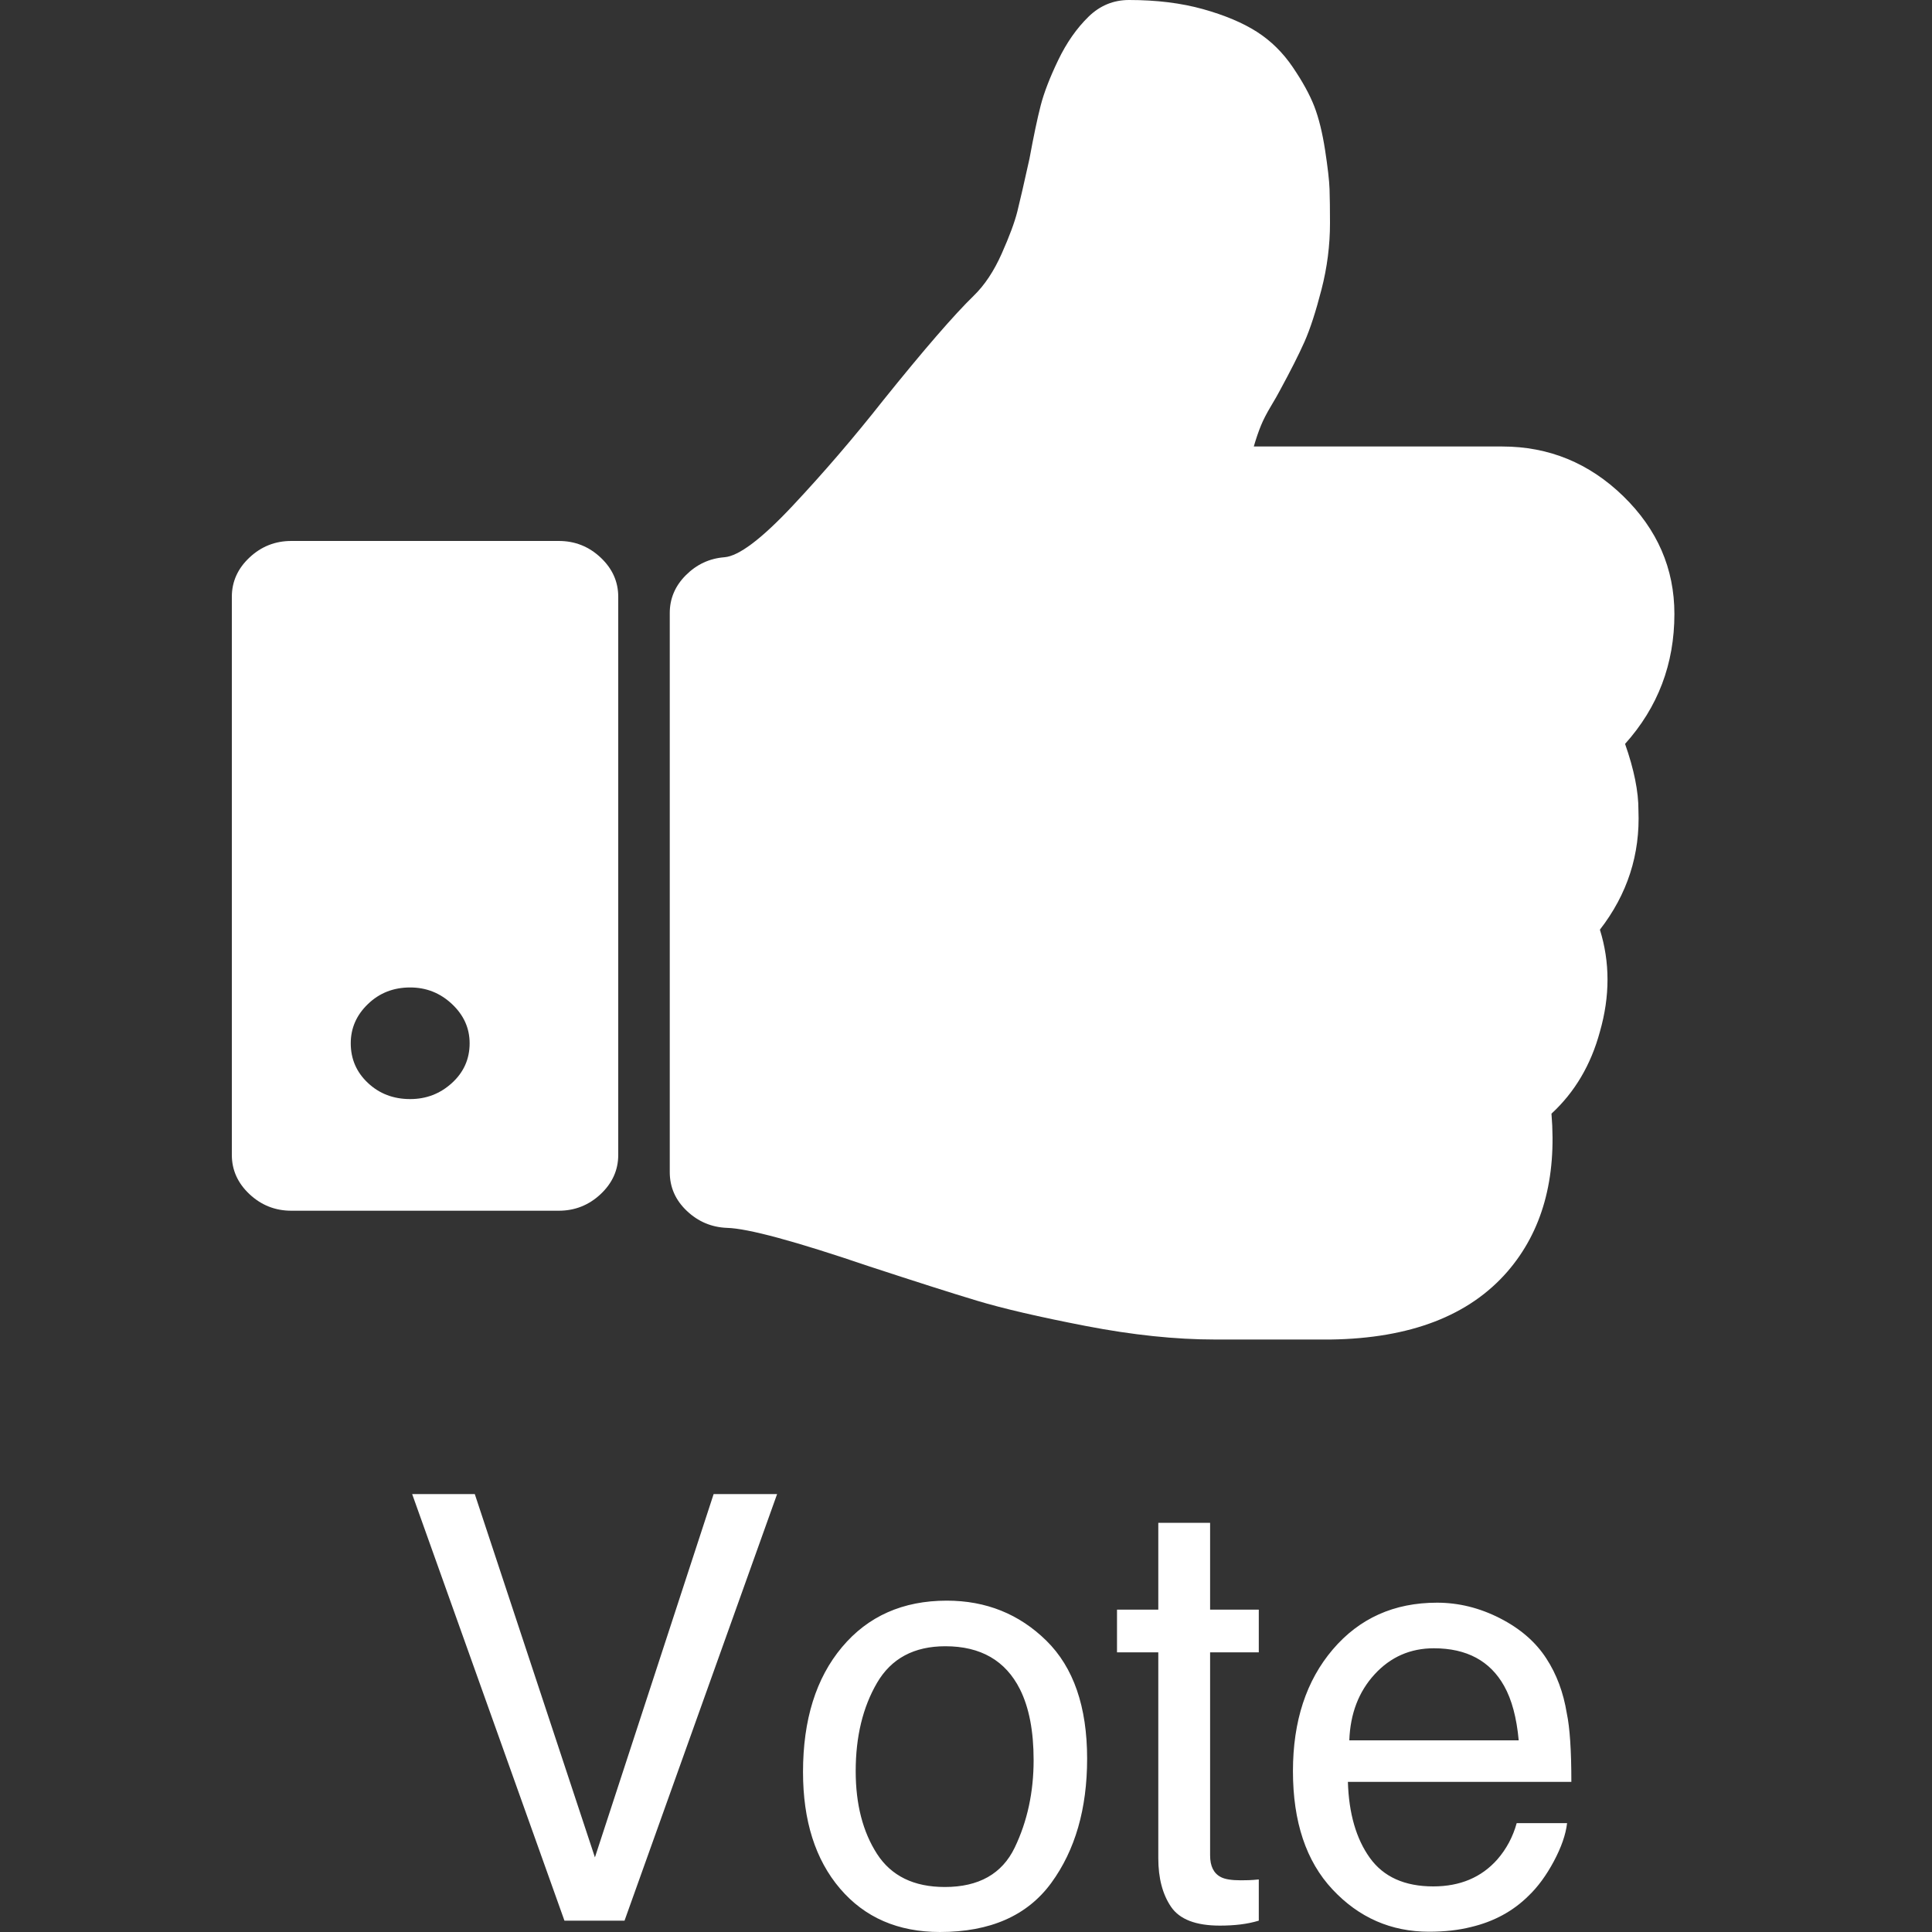 <?xml version="1.0" encoding="UTF-8"?>
<svg width="75px" height="75px" viewBox="0 0 75 75" version="1.1" xmlns="http://www.w3.org/2000/svg" xmlns:xlink="http://www.w3.org/1999/xlink">
    <rect x="0" y="0" width="75" height="75" fill="#333333" stroke="none"/>
    <!-- Generator: Sketch 53.2 (72643) - https://sketchapp.com -->
    <title>icon-vote</title>
    <desc>Created with Sketch.</desc>
    <g id="icon-vote" stroke="none" stroke-width="1" fill="none" fill-rule="evenodd">
        <g id="thumbs-up-hand-symbol-copy" transform="translate(9, 0)" fill="#FFFFFF" fill-rule="nonzero">
            <path d="M54.085,28.878 C55.361,27.456 56,25.775 56,23.834 C56,22.073 55.338,20.55 54.017,19.263 C52.694,17.976 51.127,17.333 49.317,17.333 L39.672,17.333 C39.764,17.017 39.857,16.746 39.95,16.52 C40.042,16.295 40.171,16.046 40.333,15.775 C40.495,15.504 40.611,15.301 40.681,15.166 C41.098,14.399 41.418,13.767 41.639,13.271 C41.859,12.774 42.079,12.097 42.3,11.239 C42.521,10.382 42.63,9.524 42.63,8.666 C42.63,8.125 42.624,7.684 42.613,7.346 C42.602,7.008 42.543,6.5 42.439,5.822 C42.334,5.146 42.195,4.581 42.021,4.13 C41.846,3.679 41.568,3.171 41.185,2.607 C40.802,2.042 40.338,1.585 39.792,1.235 C39.246,0.886 38.55,0.592 37.703,0.355 C36.855,0.118 35.898,0 34.829,0 C34.226,0 33.704,0.215 33.262,0.643 C32.798,1.095 32.403,1.659 32.078,2.336 C31.753,3.013 31.527,3.6 31.399,4.096 C31.271,4.593 31.126,5.281 30.964,6.161 C30.754,7.11 30.598,7.792 30.493,8.21 C30.389,8.627 30.185,9.174 29.884,9.851 C29.582,10.529 29.222,11.07 28.804,11.476 C28.038,12.221 26.866,13.575 25.287,15.539 C24.149,16.983 22.977,18.348 21.77,19.635 C20.563,20.922 19.681,21.587 19.124,21.632 C18.544,21.677 18.045,21.909 17.627,22.327 C17.209,22.744 17,23.235 17,23.799 L17,45.499 C17,46.086 17.22,46.588 17.662,47.006 C18.102,47.424 18.625,47.644 19.228,47.666 C20.041,47.689 21.875,48.185 24.73,49.156 C26.517,49.742 27.916,50.189 28.926,50.493 C29.935,50.797 31.346,51.125 33.156,51.475 C34.967,51.825 36.638,52 38.169,52 L38.762,52 L41.408,52 L42.661,52 C45.75,51.955 48.035,51.074 49.521,49.36 C50.867,47.802 51.436,45.76 51.228,43.232 C52.133,42.397 52.76,41.336 53.108,40.05 C53.502,38.674 53.502,37.353 53.108,36.09 C54.175,34.713 54.675,33.167 54.604,31.452 C54.607,30.729 54.434,29.871 54.085,28.878 Z" id="Path"></path>
            <path d="M12.692,21 L2.308,21 C1.683,21 1.142,21.214 0.685,21.643 C0.228,22.072 0,22.58 0,23.167 L0,44.834 C0,45.42 0.228,45.928 0.685,46.357 C1.142,46.785 1.683,47 2.308,47 L12.692,47 C13.317,47 13.858,46.785 14.315,46.357 C14.772,45.928 15,45.42 15,44.834 L15,23.167 C15,22.58 14.772,22.072 14.315,21.643 C13.858,21.214 13.318,21 12.692,21 Z M8.546,42.04 C8.089,42.458 7.548,42.666 6.923,42.666 C6.274,42.666 5.727,42.458 5.283,42.04 C4.838,41.623 4.616,41.109 4.616,40.5 C4.616,39.913 4.838,39.405 5.283,38.977 C5.727,38.548 6.274,38.333 6.923,38.333 C7.548,38.333 8.089,38.548 8.546,38.977 C9.002,39.405 9.231,39.913 9.231,40.5 C9.231,41.109 9.003,41.623 8.546,42.04 Z" id="Shape"></path>
            <path d="M9.431,58 L14.095,72.103 L18.703,58 L21.167,58 L15.244,74.56 L12.912,74.56 L7,58 L9.431,58 Z M27.677,73.253 C28.995,73.253 29.9,72.743 30.39,71.725 C30.88,70.707 31.125,69.574 31.125,68.326 C31.125,67.199 30.948,66.282 30.594,65.576 C30.034,64.463 29.069,63.907 27.699,63.907 C26.483,63.907 25.599,64.381 25.046,65.328 C24.494,66.275 24.218,67.417 24.218,68.755 C24.218,70.04 24.494,71.111 25.046,71.968 C25.599,72.824 26.476,73.253 27.677,73.253 Z M27.754,62.137 C29.279,62.137 30.568,62.656 31.622,63.693 C32.675,64.73 33.202,66.256 33.202,68.27 C33.202,70.216 32.738,71.825 31.81,73.095 C30.881,74.365 29.441,75 27.489,75 C25.861,75 24.568,74.438 23.61,73.315 C22.652,72.191 22.173,70.682 22.173,68.788 C22.173,66.759 22.678,65.143 23.687,63.941 C24.696,62.738 26.052,62.137 27.754,62.137 Z M35.965,59.116 L37.976,59.116 L37.976,62.487 L39.866,62.487 L39.866,64.144 L37.976,64.144 L37.976,72.024 C37.976,72.445 38.116,72.727 38.396,72.869 C38.551,72.952 38.809,72.993 39.17,72.993 C39.265,72.993 39.369,72.991 39.479,72.988 C39.59,72.984 39.719,72.975 39.866,72.96 L39.866,74.56 C39.638,74.628 39.4,74.677 39.153,74.707 C38.906,74.737 38.639,74.752 38.352,74.752 C37.424,74.752 36.794,74.51 36.462,74.025 C36.131,73.54 35.965,72.911 35.965,72.137 L35.965,64.144 L34.362,64.144 L34.362,62.487 L35.965,62.487 L35.965,59.116 Z M46.784,62.216 C47.624,62.216 48.438,62.417 49.226,62.819 C50.014,63.221 50.615,63.742 51.028,64.381 C51.425,64.989 51.691,65.7 51.823,66.511 C51.941,67.067 52,67.954 52,69.172 L43.325,69.172 C43.362,70.397 43.645,71.379 44.176,72.12 C44.706,72.86 45.528,73.23 46.64,73.23 C47.679,73.23 48.508,72.881 49.127,72.182 C49.48,71.776 49.731,71.306 49.878,70.773 L51.834,70.773 C51.783,71.216 51.611,71.71 51.32,72.255 C51.029,72.8 50.703,73.245 50.342,73.591 C49.738,74.192 48.99,74.598 48.099,74.808 C47.62,74.929 47.079,74.989 46.474,74.989 C45.001,74.989 43.752,74.442 42.728,73.348 C41.704,72.255 41.192,70.724 41.192,68.755 C41.192,66.816 41.708,65.241 42.739,64.031 C43.771,62.821 45.119,62.216 46.784,62.216 Z M49.956,67.56 C49.875,66.68 49.687,65.978 49.392,65.452 C48.847,64.475 47.937,63.986 46.662,63.986 C45.749,63.986 44.983,64.322 44.364,64.995 C43.745,65.668 43.417,66.523 43.38,67.56 L49.956,67.56 Z" id="Vote"></path>
        </g>
    </g>
</svg>